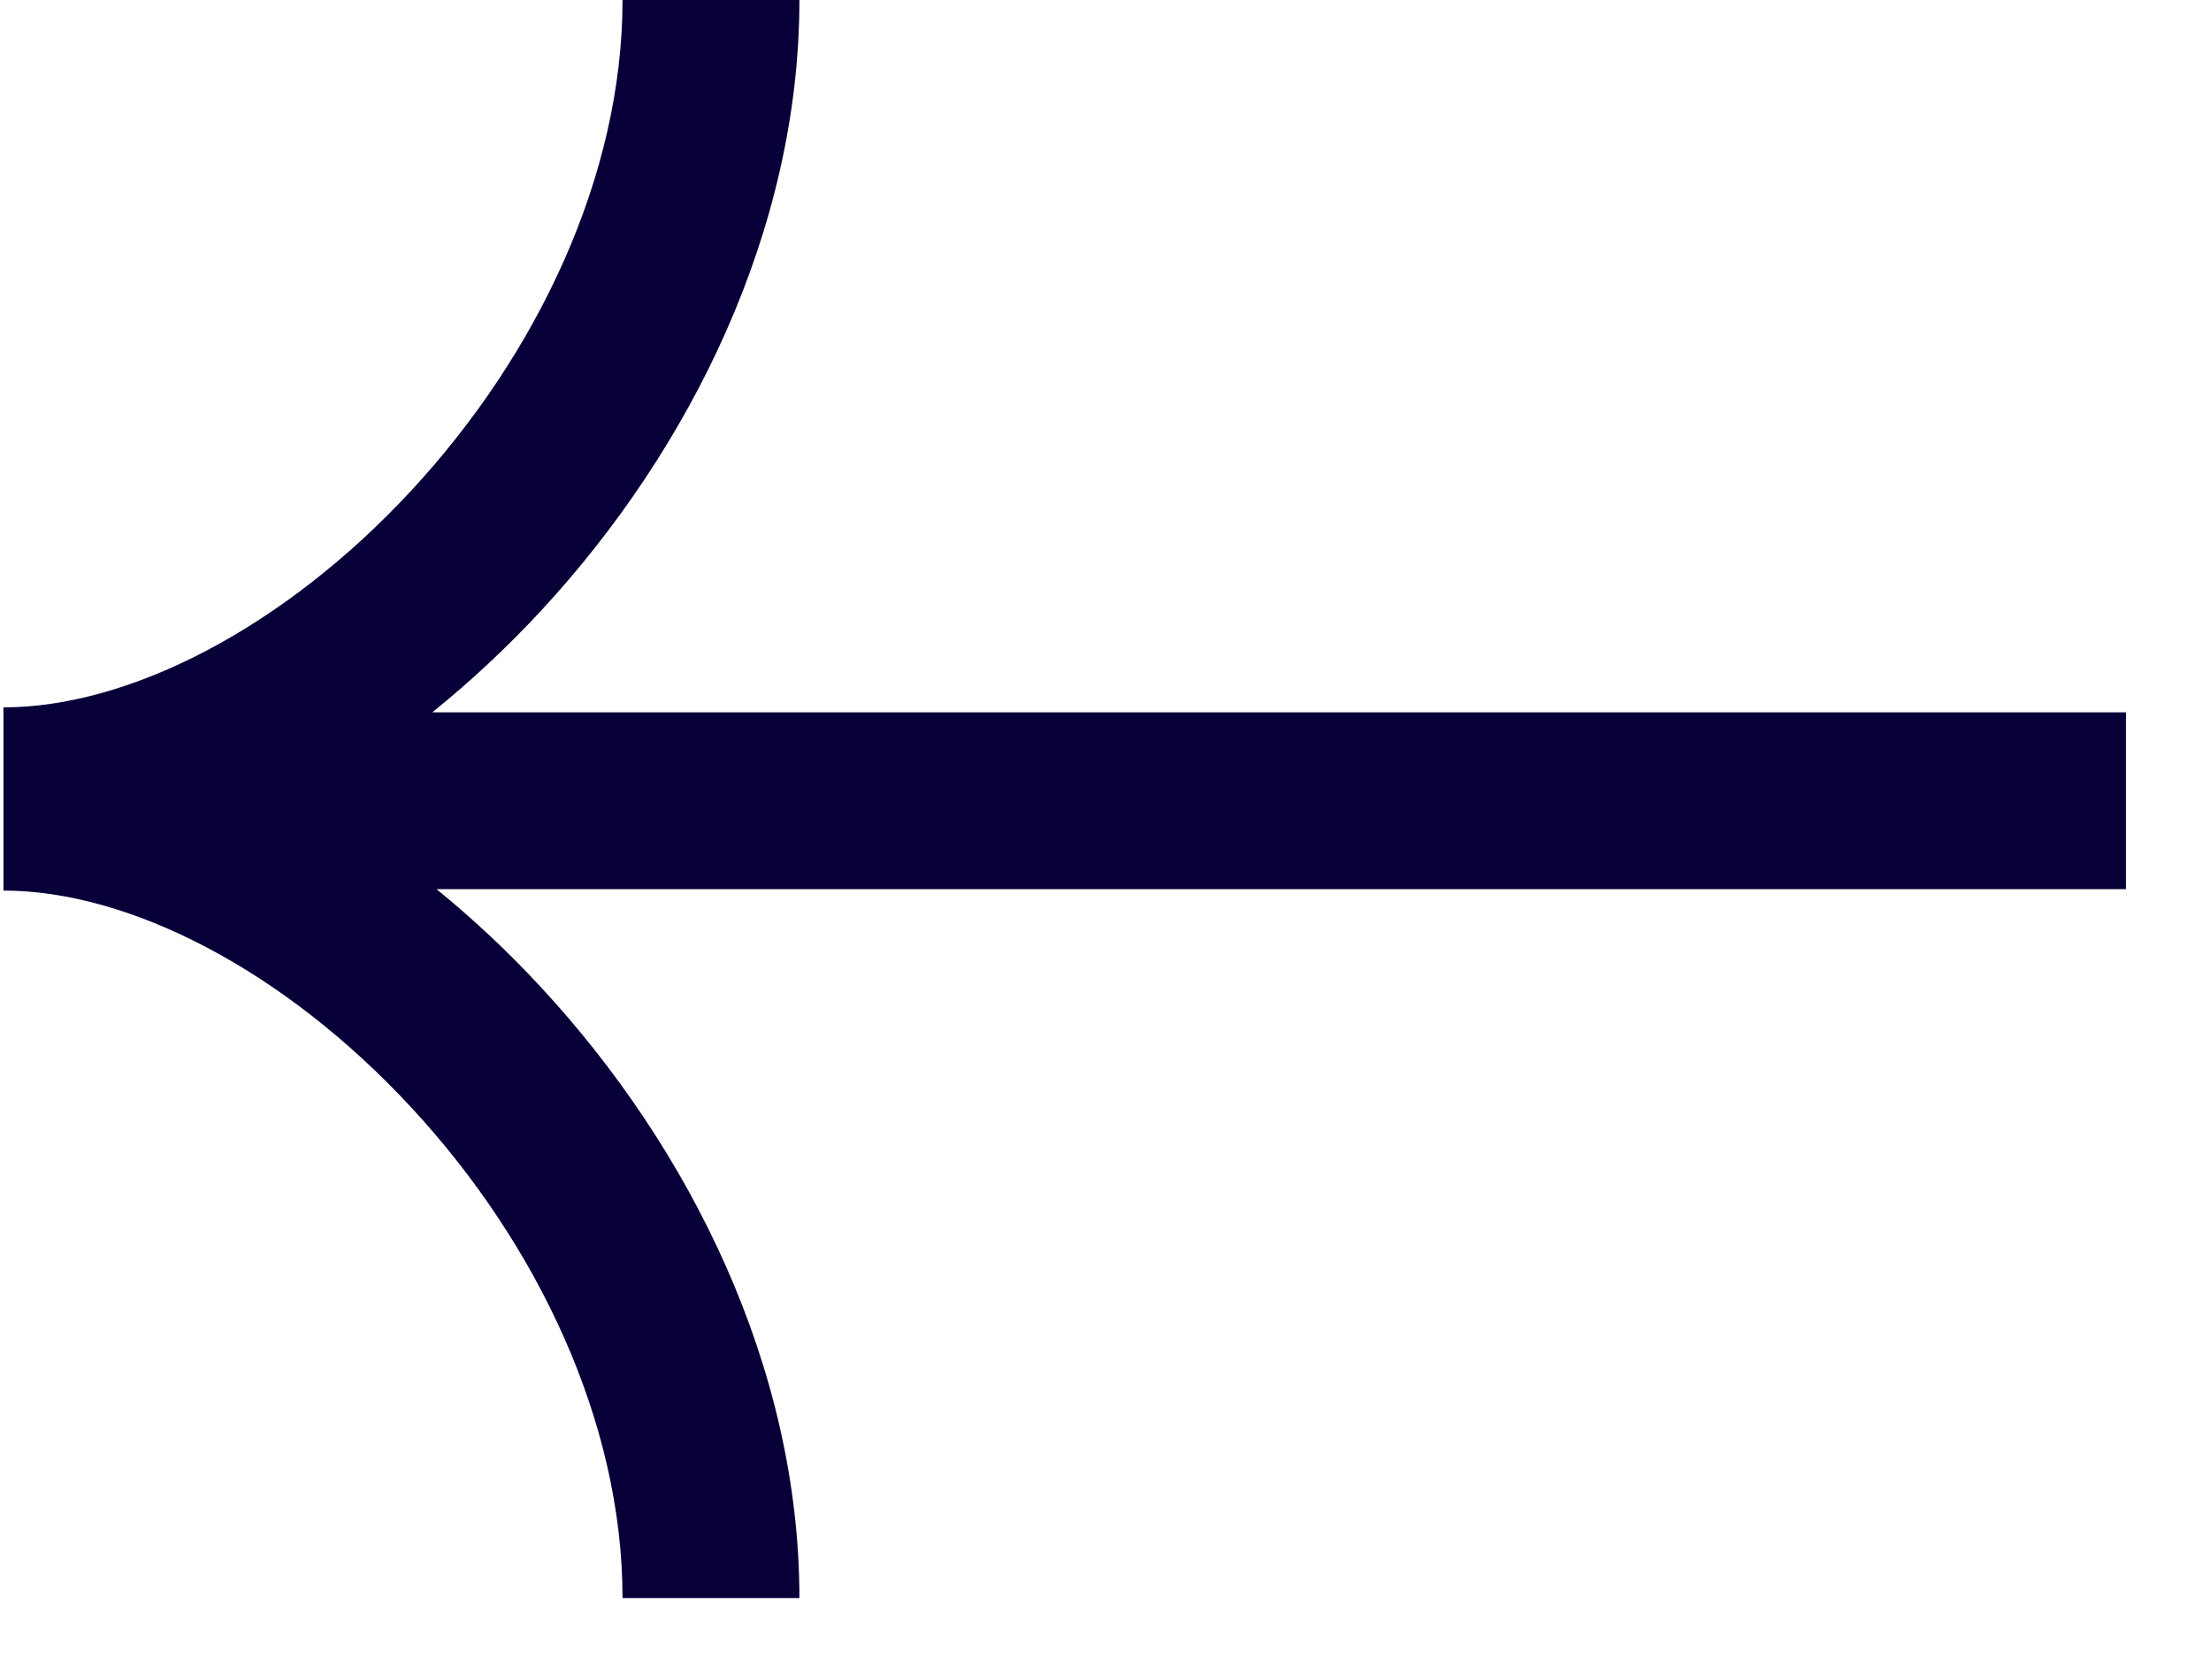 <svg width="25" height="19" viewBox="0 0 25 19" fill="none" xmlns="http://www.w3.org/2000/svg">
<path fill-rule="evenodd" clip-rule="evenodd" d="M6.123 6.901C5.74 7.315 5.325 7.704 4.888 8.056H24.039V10.056H4.936C5.356 10.398 5.754 10.772 6.123 11.172C7.8 12.984 9.039 15.466 9.039 18.073H7.039C7.039 16.087 6.079 14.069 4.655 12.53C3.216 10.973 1.463 10.072 0.039 10.072V10.056V10V8.073V8.056V8C1.463 8 3.216 7.099 4.655 5.543C6.079 4.003 7.039 1.985 7.039 0H9.039C9.039 2.606 7.8 5.088 6.123 6.901Z" fill="#070038"/>
</svg>
